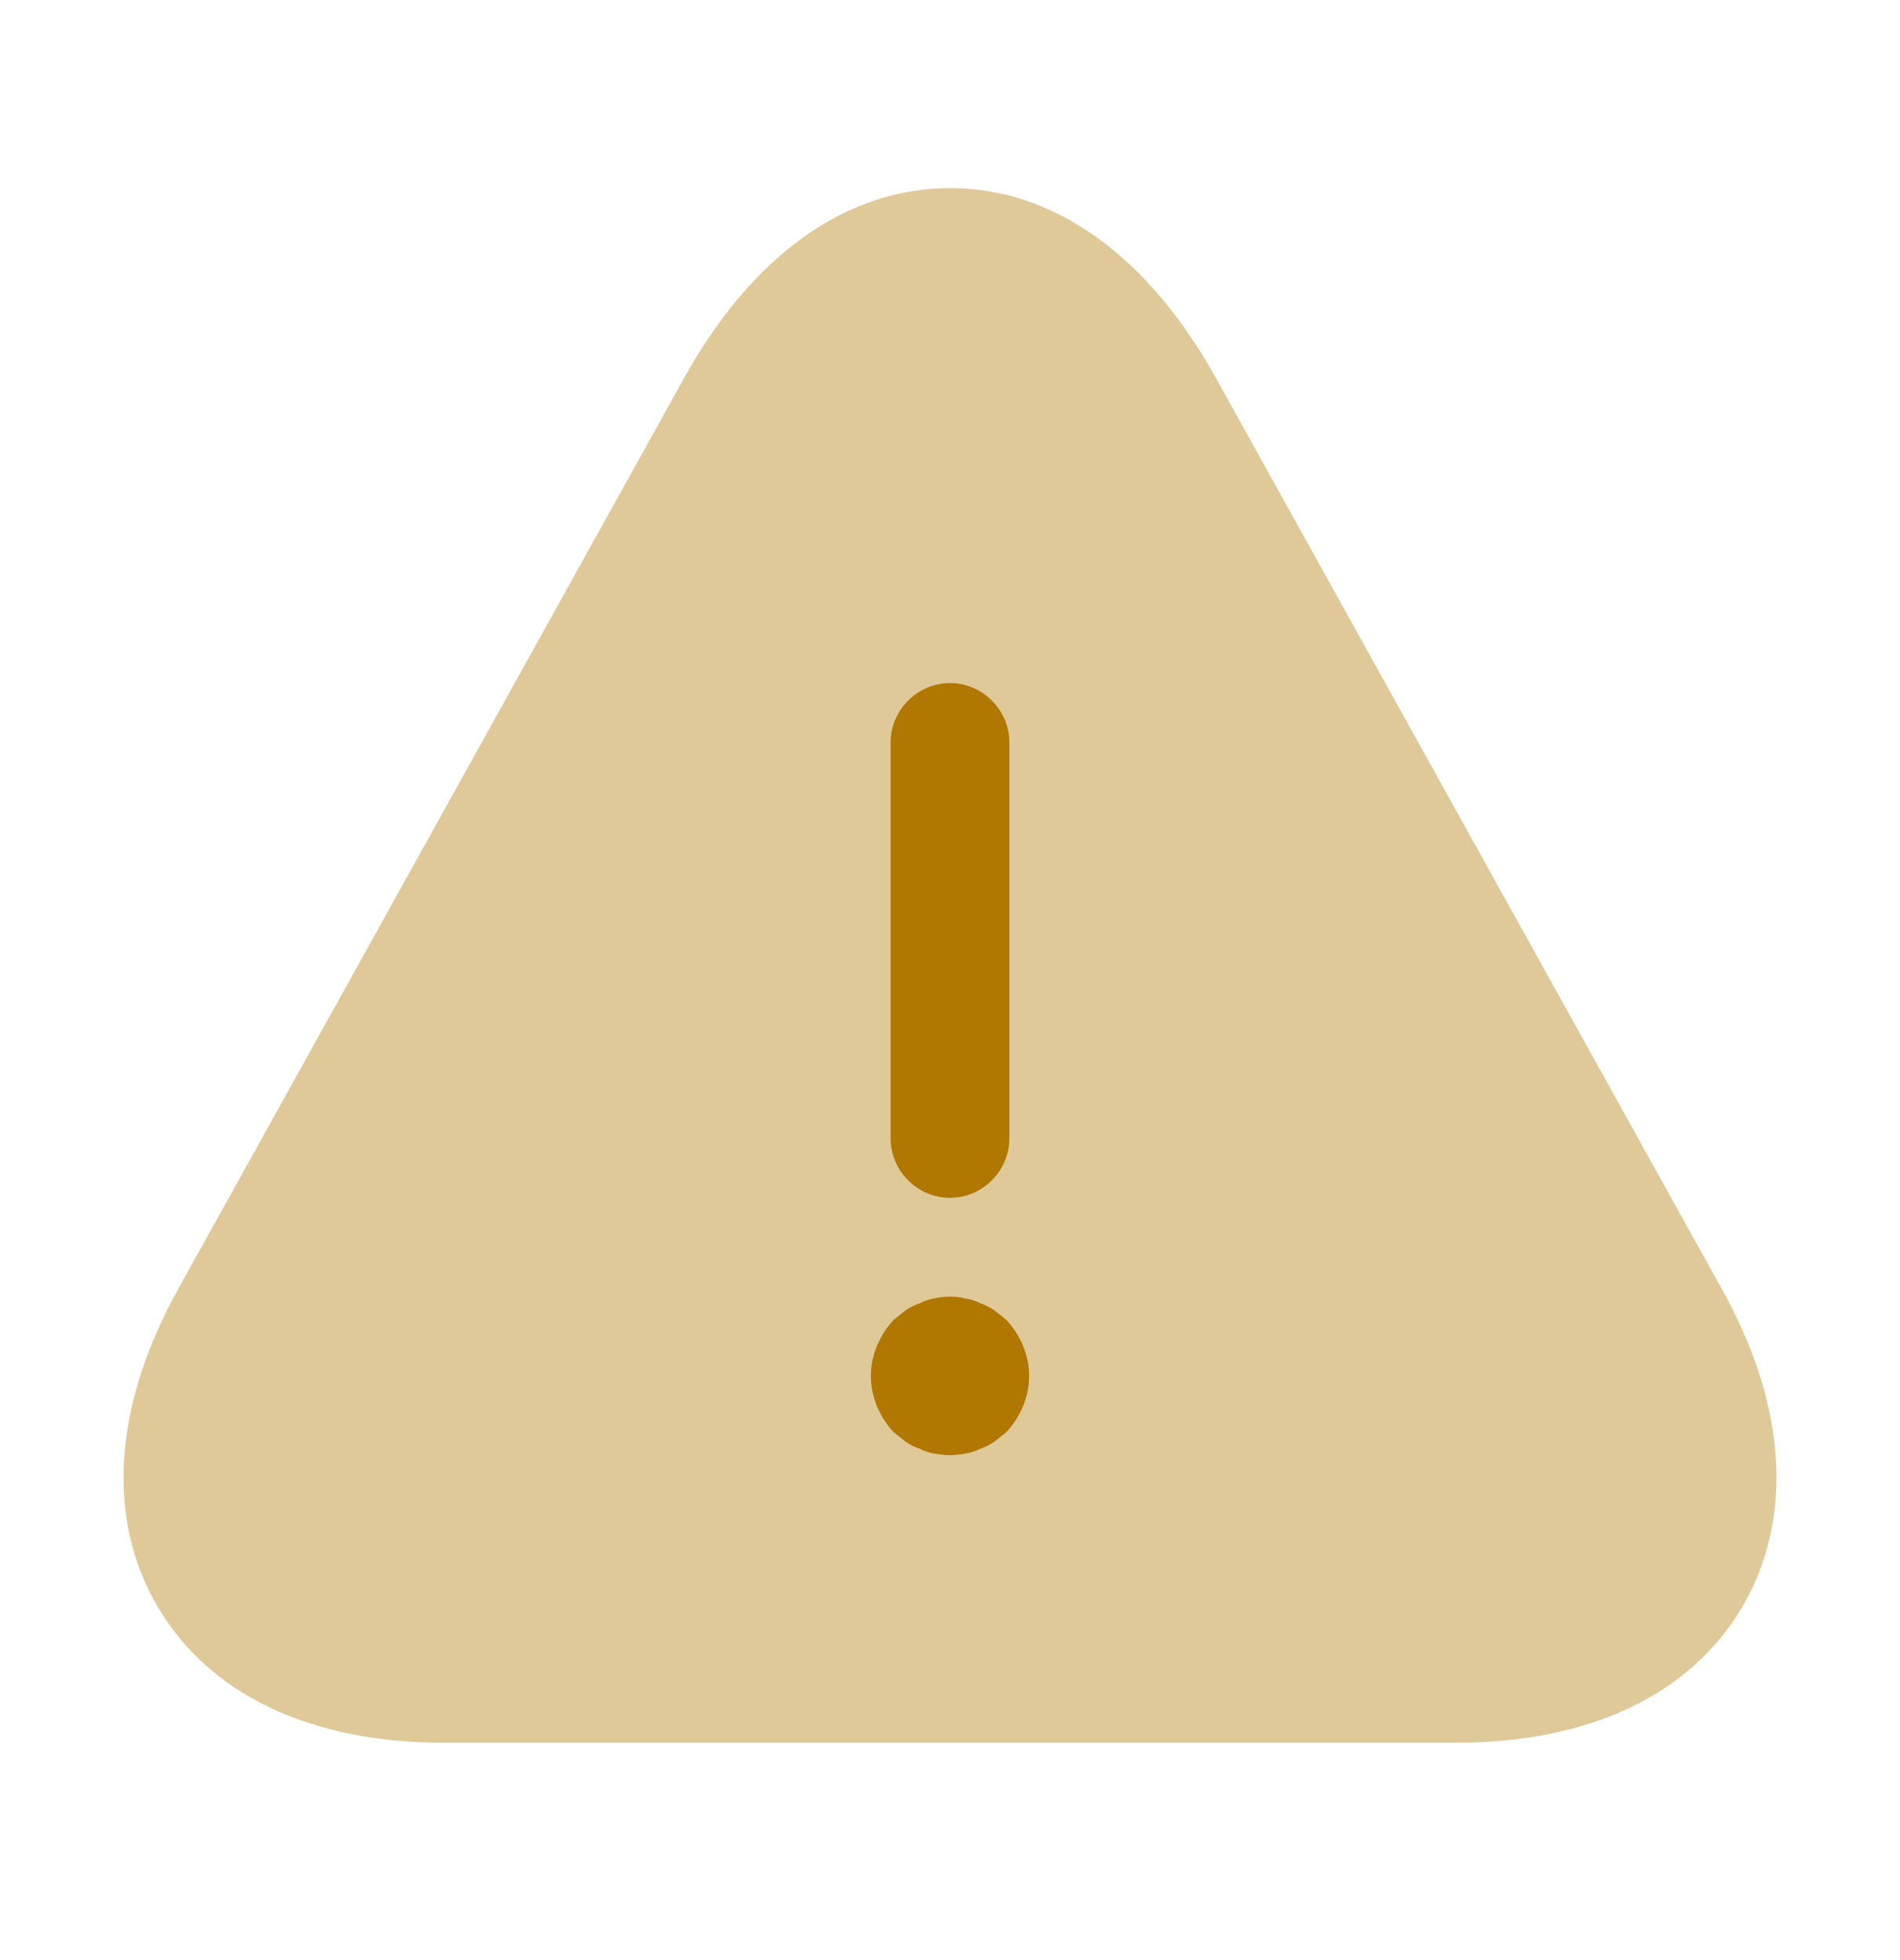 <svg width="32" height="33" viewBox="0 0 32 33" fill="none" xmlns="http://www.w3.org/2000/svg">
<path opacity="0.4" d="M29.013 21.727L20.48 6.367C19.333 4.3 17.747 3.167 16 3.167C14.253 3.167 12.667 4.3 11.52 6.367L2.987 21.727C1.907 23.687 1.787 25.567 2.653 27.047C3.52 28.527 5.227 29.34 7.467 29.34H24.533C26.773 29.34 28.48 28.527 29.347 27.047C30.213 25.567 30.093 23.673 29.013 21.727Z" fill="#B07800"/>
<path d="M16 20.167C15.453 20.167 15 19.713 15 19.167V12.5C15 11.953 15.453 11.5 16 11.5C16.547 11.5 17 11.953 17 12.5V19.167C17 19.713 16.547 20.167 16 20.167Z" fill="#B07800"/>
<path d="M16 24.5C15.92 24.5 15.827 24.487 15.733 24.473C15.653 24.46 15.573 24.433 15.493 24.393C15.413 24.367 15.333 24.327 15.253 24.273C15.187 24.22 15.12 24.167 15.053 24.113C14.813 23.86 14.667 23.513 14.667 23.167C14.667 22.82 14.813 22.473 15.053 22.22C15.12 22.167 15.187 22.113 15.253 22.06C15.333 22.007 15.413 21.967 15.493 21.94C15.573 21.9 15.653 21.873 15.733 21.86C15.907 21.82 16.093 21.82 16.253 21.86C16.347 21.873 16.427 21.9 16.507 21.94C16.587 21.967 16.667 22.007 16.747 22.06C16.813 22.113 16.88 22.167 16.947 22.22C17.187 22.473 17.333 22.82 17.333 23.167C17.333 23.513 17.187 23.86 16.947 24.113C16.88 24.167 16.813 24.22 16.747 24.273C16.667 24.327 16.587 24.367 16.507 24.393C16.427 24.433 16.347 24.46 16.253 24.473C16.173 24.487 16.08 24.5 16 24.5Z" fill="#B07800"/>
</svg>
